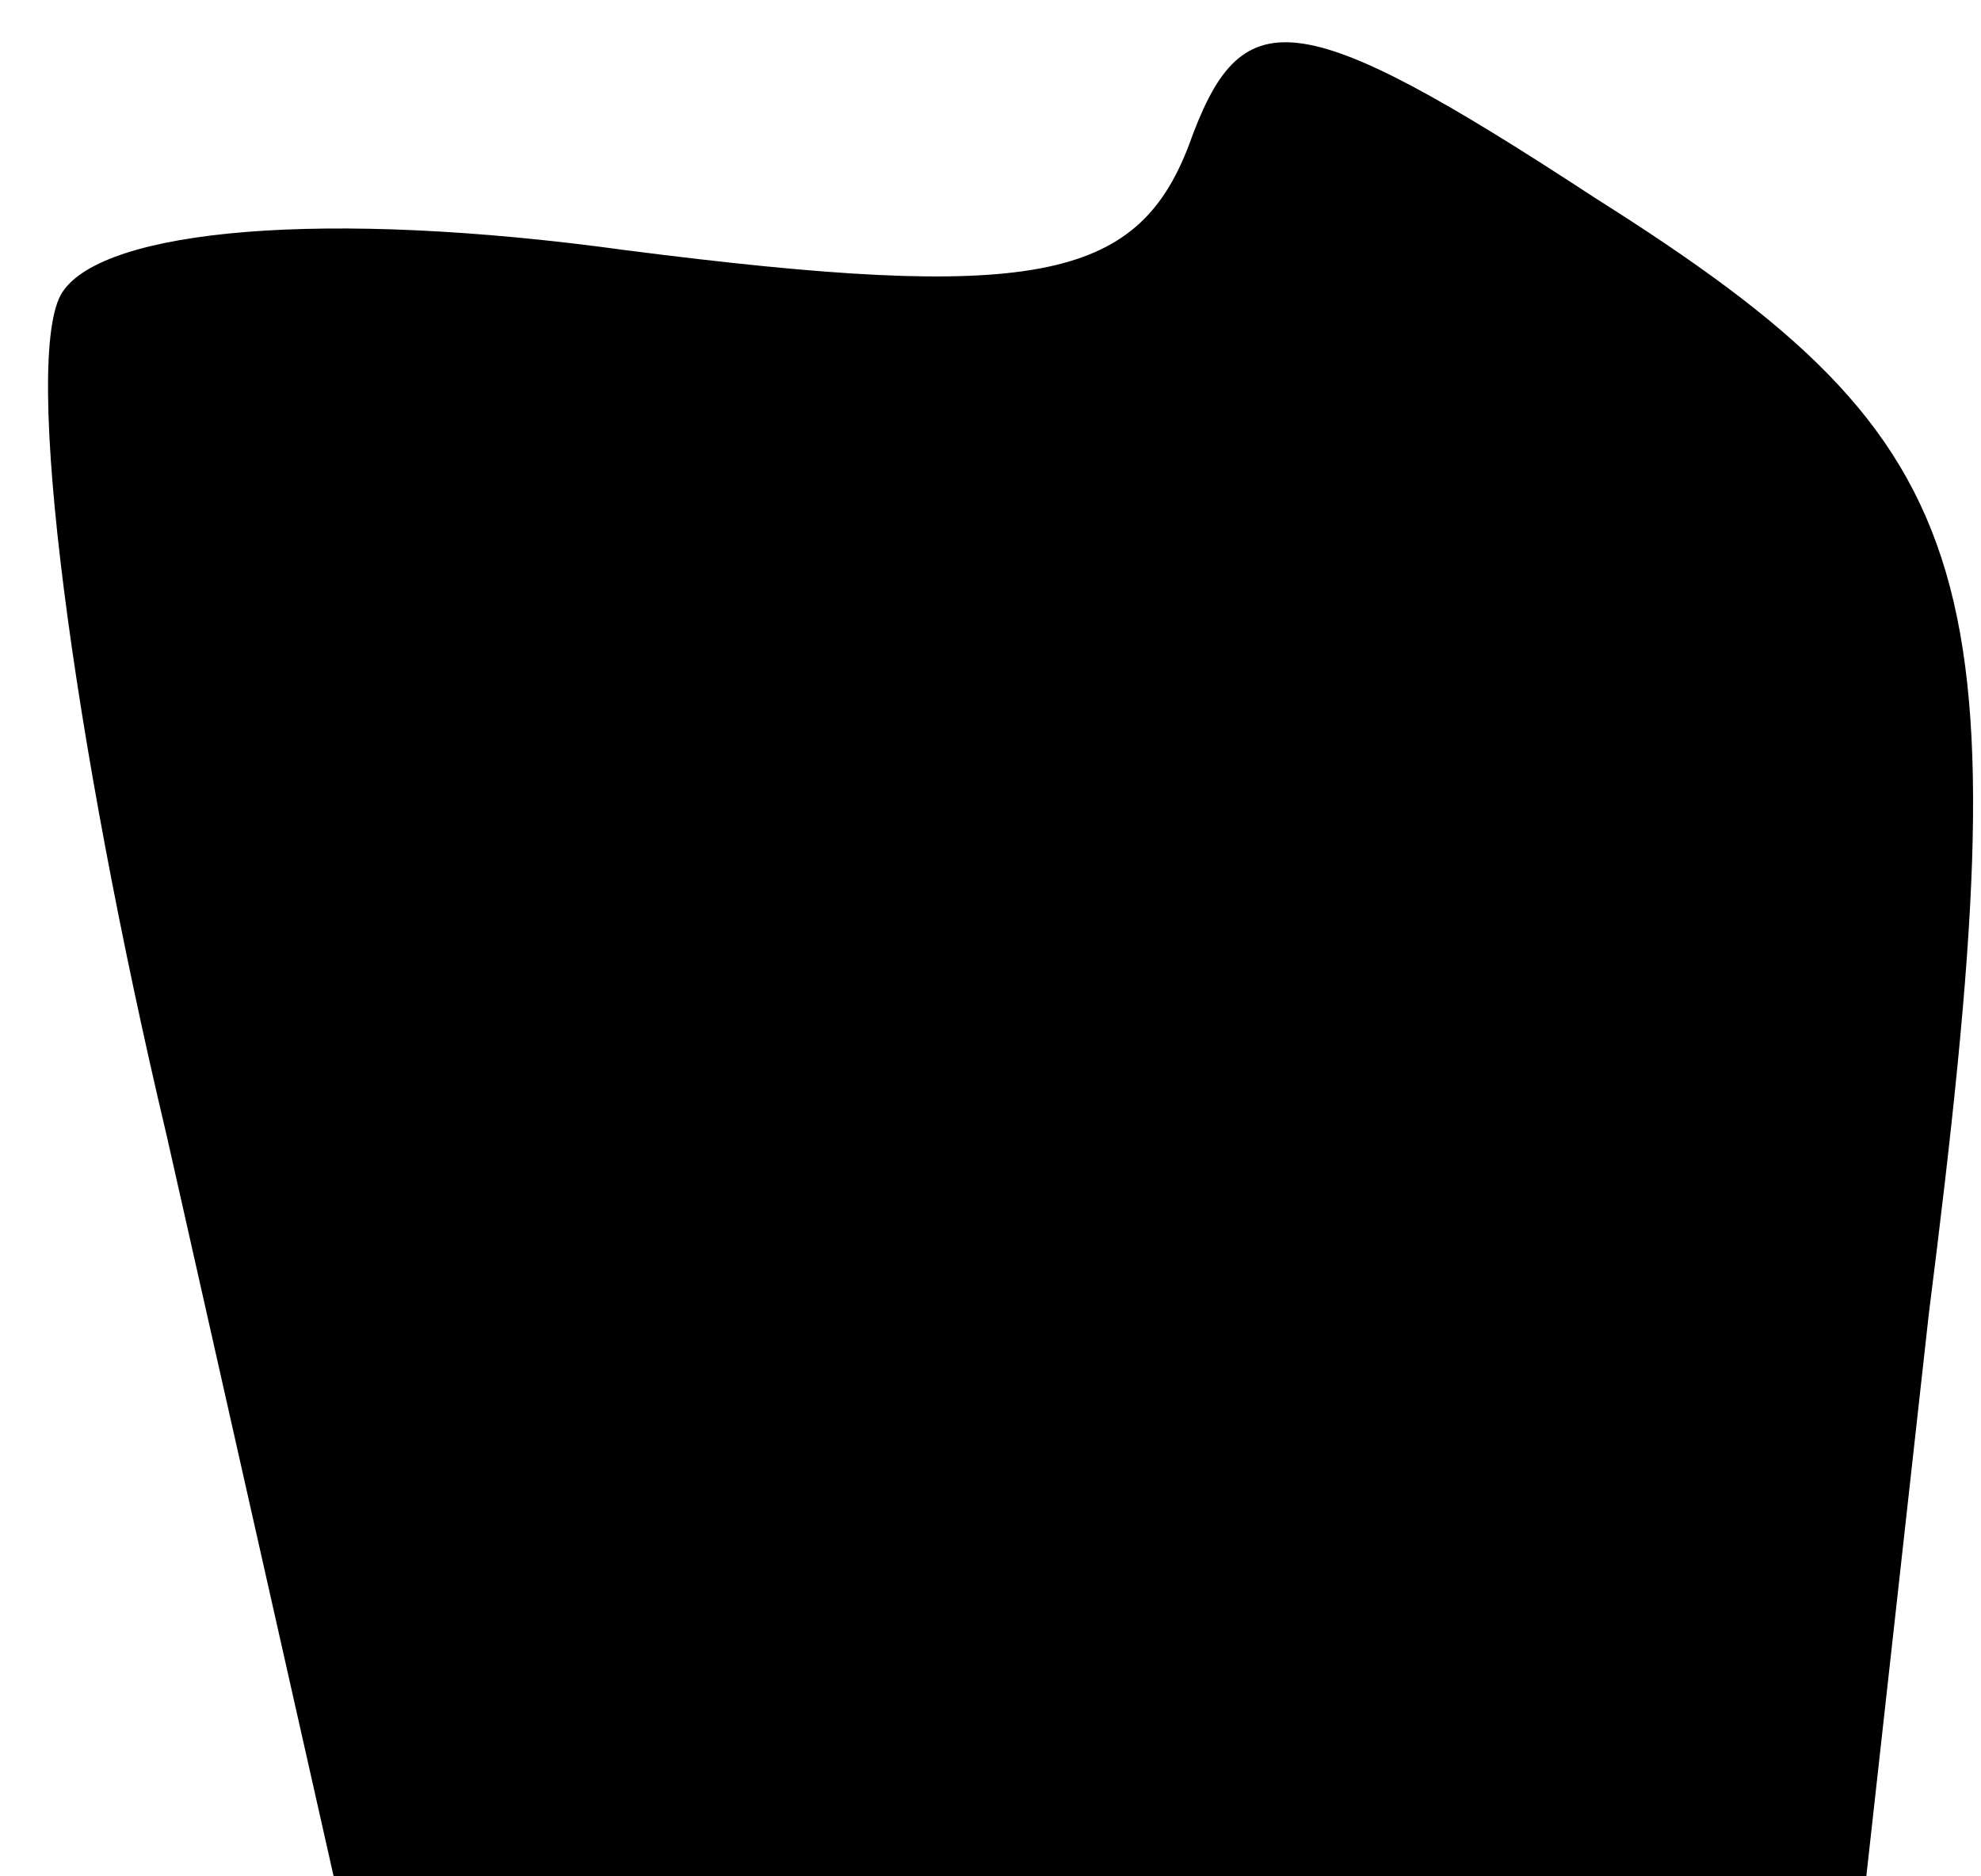 <?xml version="1.0" standalone="no"?>
<!DOCTYPE svg PUBLIC "-//W3C//DTD SVG 20010904//EN"
 "http://www.w3.org/TR/2001/REC-SVG-20010904/DTD/svg10.dtd">
<svg version="1.0" xmlns="http://www.w3.org/2000/svg"
 width="19pt" height="18pt" viewBox="0 0 19 18"
 preserveAspectRatio="xMidYMid meet">
<g transform="translate(0,18) scale(0.1,-0.1)"
fill="#000000" stroke="none">
<path fill="#000000" stroke="none" d="M114 166 c-5 -13 -15 -15 -54 -10 -29
4 -50 2 -54 -4 -4 -6 1 -43 10 -81 l16 -71 73 0 74 0 6 54 c9 71 6 83 -32 107
-29 19 -34 19 -39 5z"/>
</g>
</svg>

